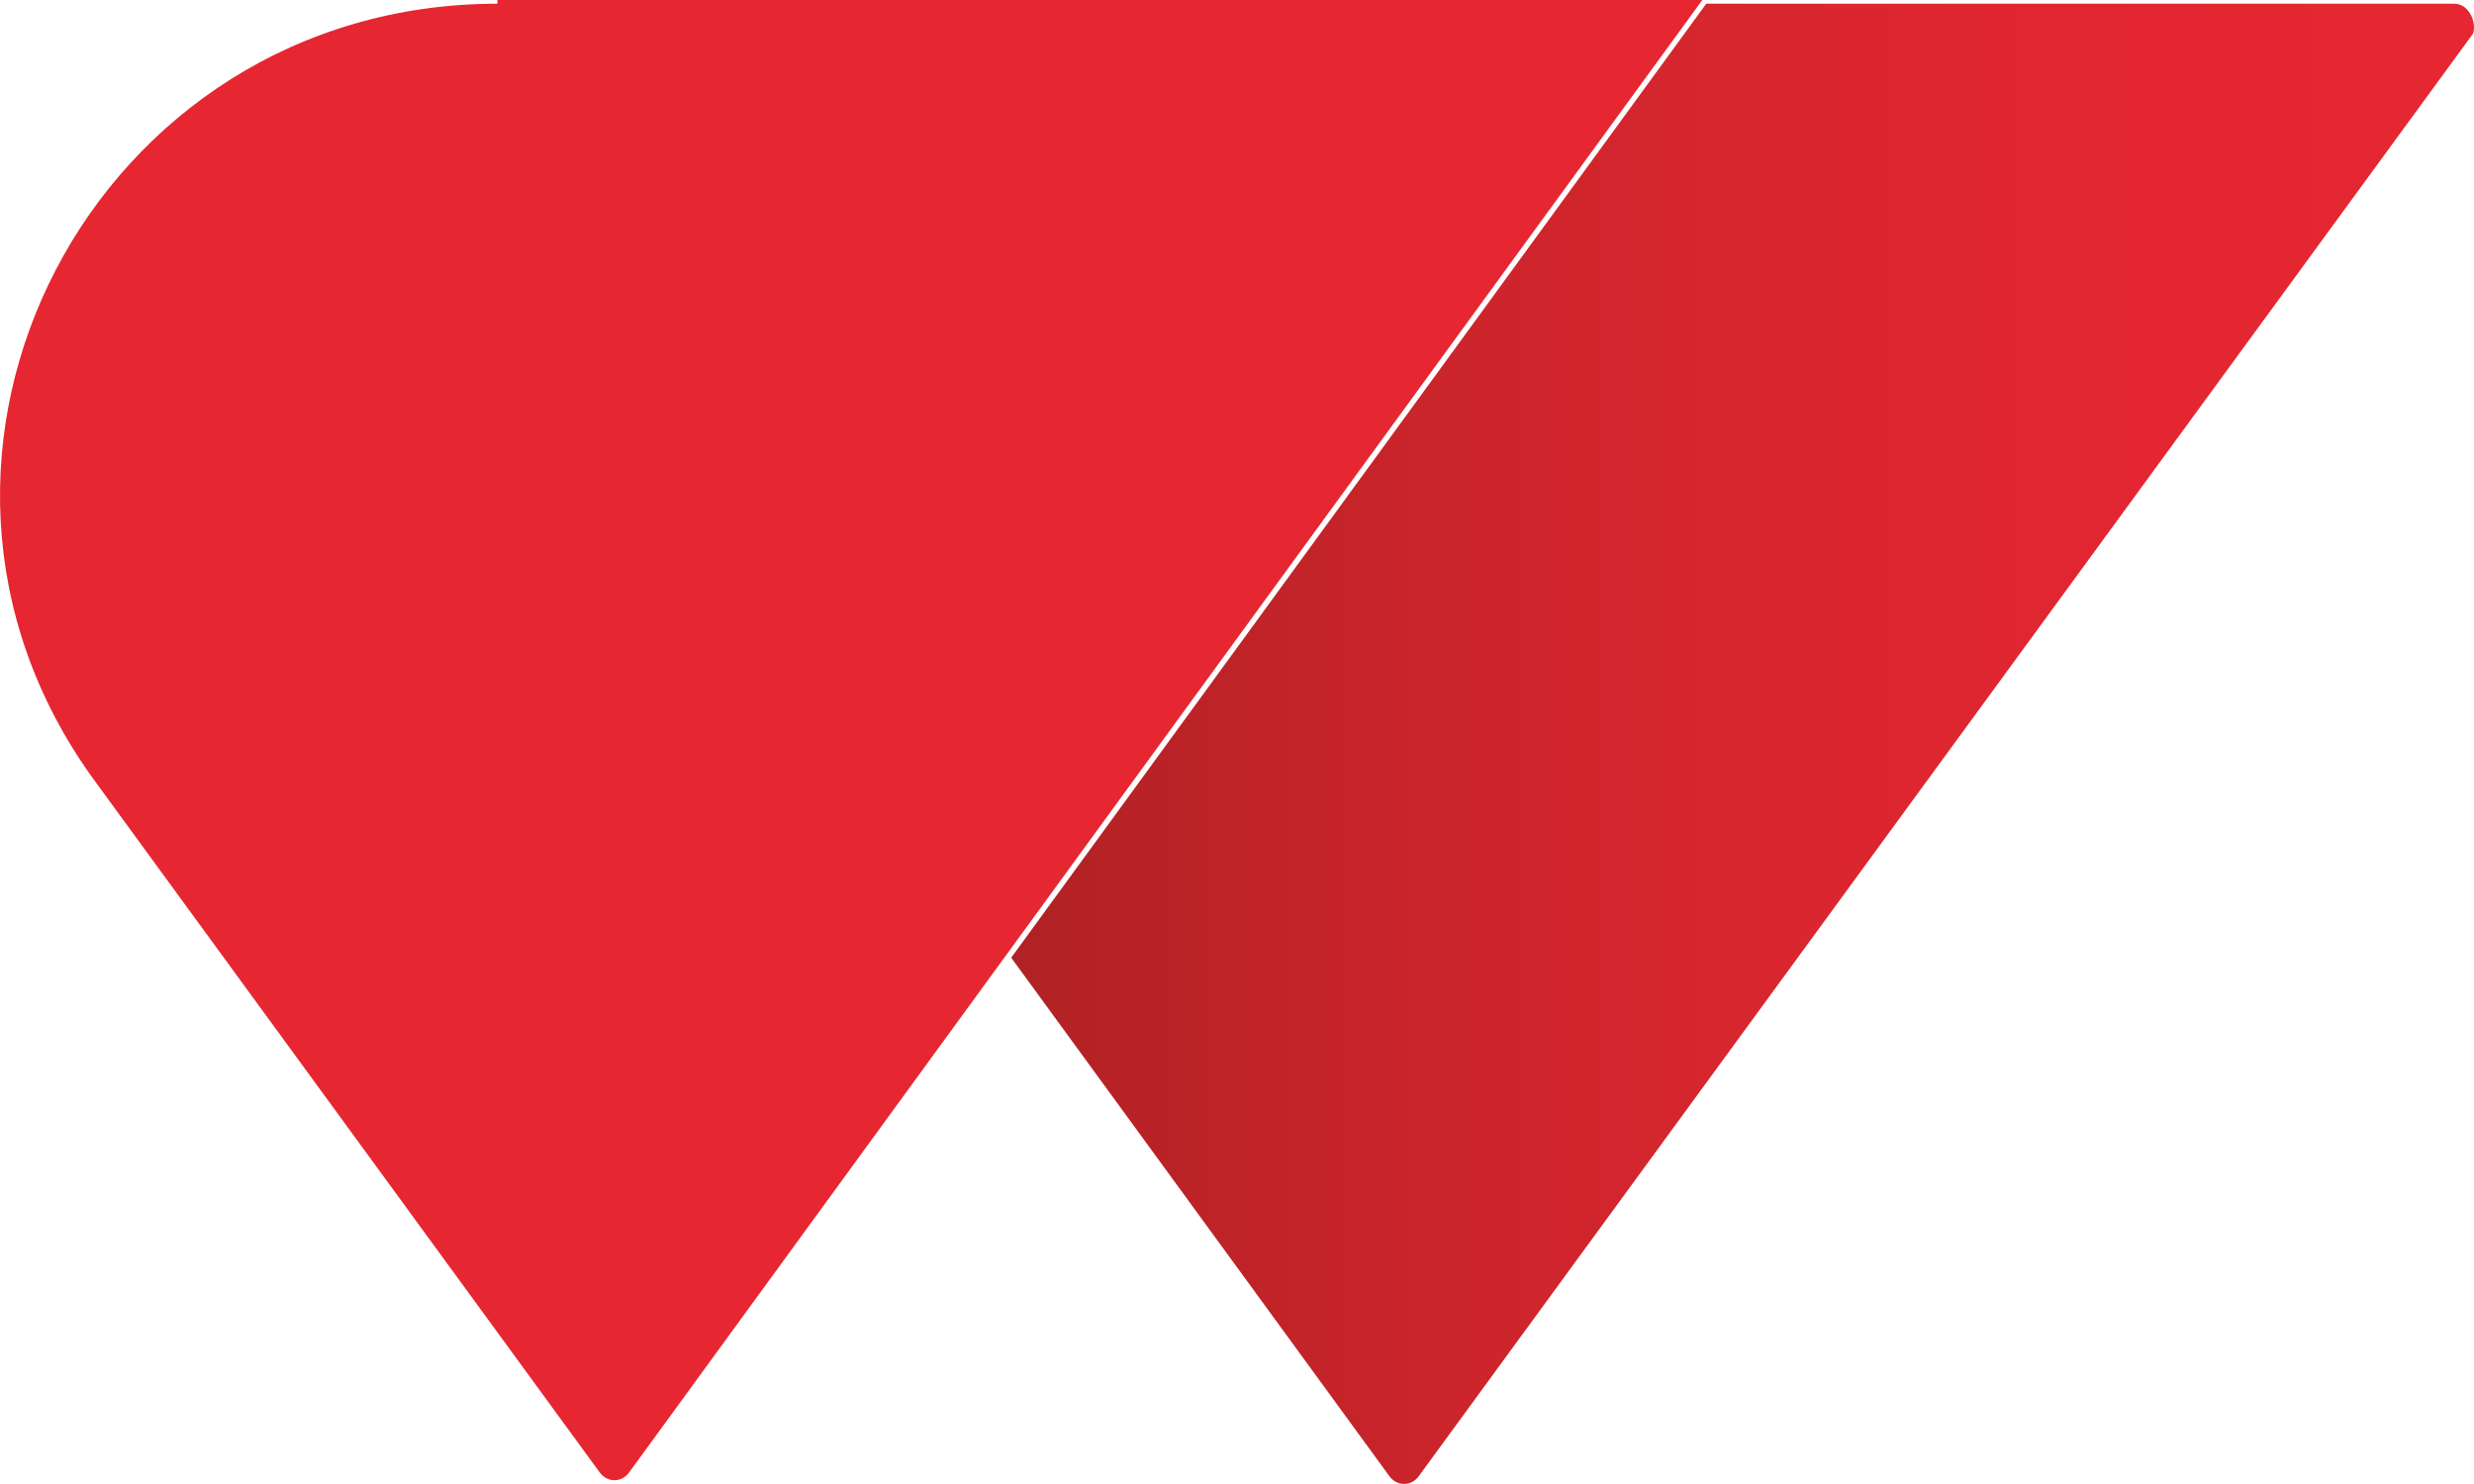 <?xml version="1.0" encoding="utf-8"?>
<!-- Generator: Adobe Illustrator 25.4.1, SVG Export Plug-In . SVG Version: 6.00 Build 0)  -->
<svg version="1.1" id="Layer_1" xmlns="http://www.w3.org/2000/svg" xmlns:xlink="http://www.w3.org/1999/xlink" x="0px" y="0px"
	 viewBox="0 0 133.34 80" style="enable-background:new 0 0 133.34 80;" xml:space="preserve">
<style type="text/css">
	.st0{fill:url(#SVGID_1_);}
	.st1{fill:#E62731;}
</style>
<g>
	
		<linearGradient id="SVGID_1_" gradientUnits="userSpaceOnUse" x1="54.496" y1="41.9" x2="133.339" y2="41.9" gradientTransform="matrix(1 0 0 -1 0 82)">
		<stop  offset="0" style="stop-color:#B02224"/>
		<stop  offset="0.072" style="stop-color:#B72226"/>
		<stop  offset="0.309" style="stop-color:#CC252B"/>
		<stop  offset="0.544" style="stop-color:#DA262F"/>
		<stop  offset="0.776" style="stop-color:#E32631"/>
		<stop  offset="1" style="stop-color:#E62731"/>
	</linearGradient>
	<path class="st0" d="M132.27,0.2H91.96L54.5,51.63l20.36,27.92c0.41,0.6,1.22,0.6,1.63,0l56.8-77.74
		C133.49,1.21,133.08,0.2,132.27,0.2z"/>
	<path class="st1" d="M26.81,0.2C5.02,0.2-7.6,24.51,5.02,41.98L32.3,79.35c0.41,0.6,1.22,0.6,1.63,0L91.75,0H26.81V0.2z"/>
</g>
</svg>

